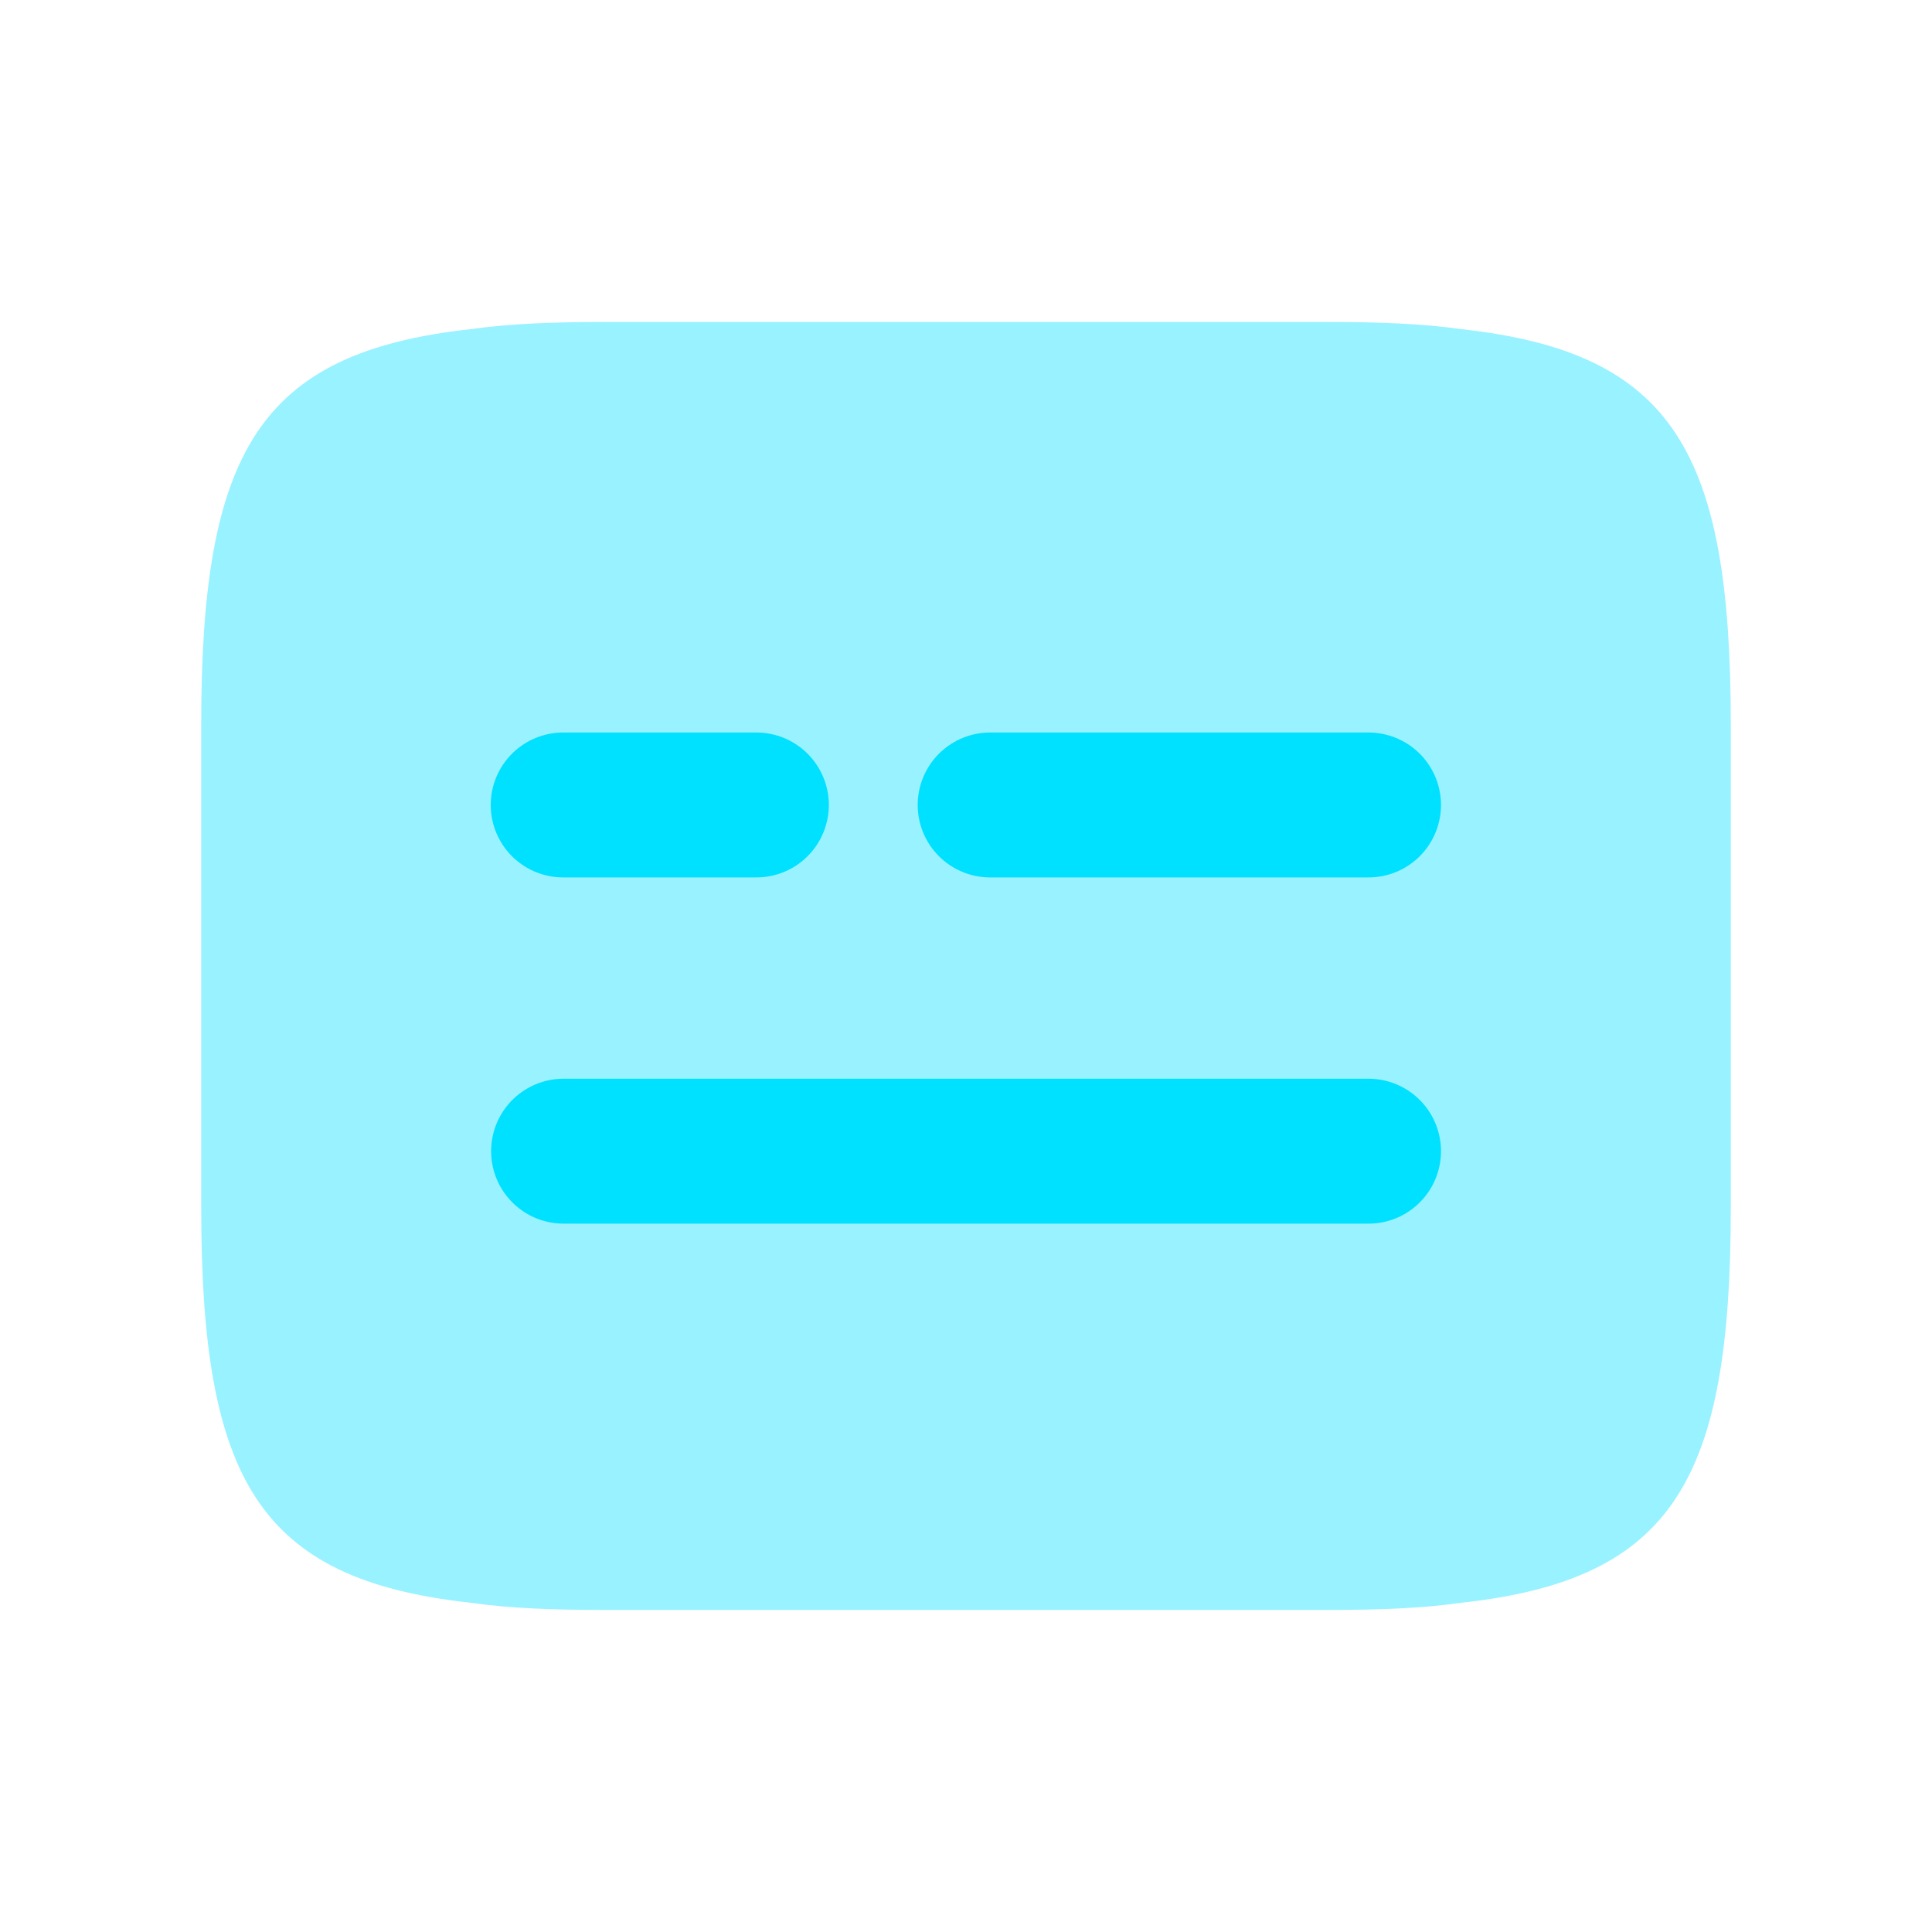 <svg width="20" height="20" viewBox="0 0 20 20" fill="none" xmlns="http://www.w3.org/2000/svg">
<path opacity="0.4" d="M6.25 3.333H13.75C14.267 3.333 14.725 3.35 15.133 3.408C17.325 3.65 17.917 4.683 17.917 7.5V12.5C17.917 15.316 17.325 16.35 15.133 16.591C14.725 16.65 14.267 16.666 13.75 16.666H6.25C5.734 16.666 5.275 16.65 4.867 16.591C2.675 16.35 2.083 15.316 2.083 12.5V7.5C2.083 4.683 2.675 3.65 4.867 3.408C5.275 3.35 5.734 3.333 6.25 3.333Z" fill="#00E0FF"/>
<path d="M10.25 8.333H14.167" stroke="#00E0FF" stroke-width="1.5" stroke-linecap="round" stroke-linejoin="round"/>
<path d="M5.83 8.333H7.83" stroke="#00E0FF" stroke-width="1.5" stroke-linecap="round" stroke-linejoin="round"/>
<path d="M5.834 11.917H5.851H14.167" stroke="#00E0FF" stroke-width="1.5" stroke-linecap="round" stroke-linejoin="round"/>
</svg>
